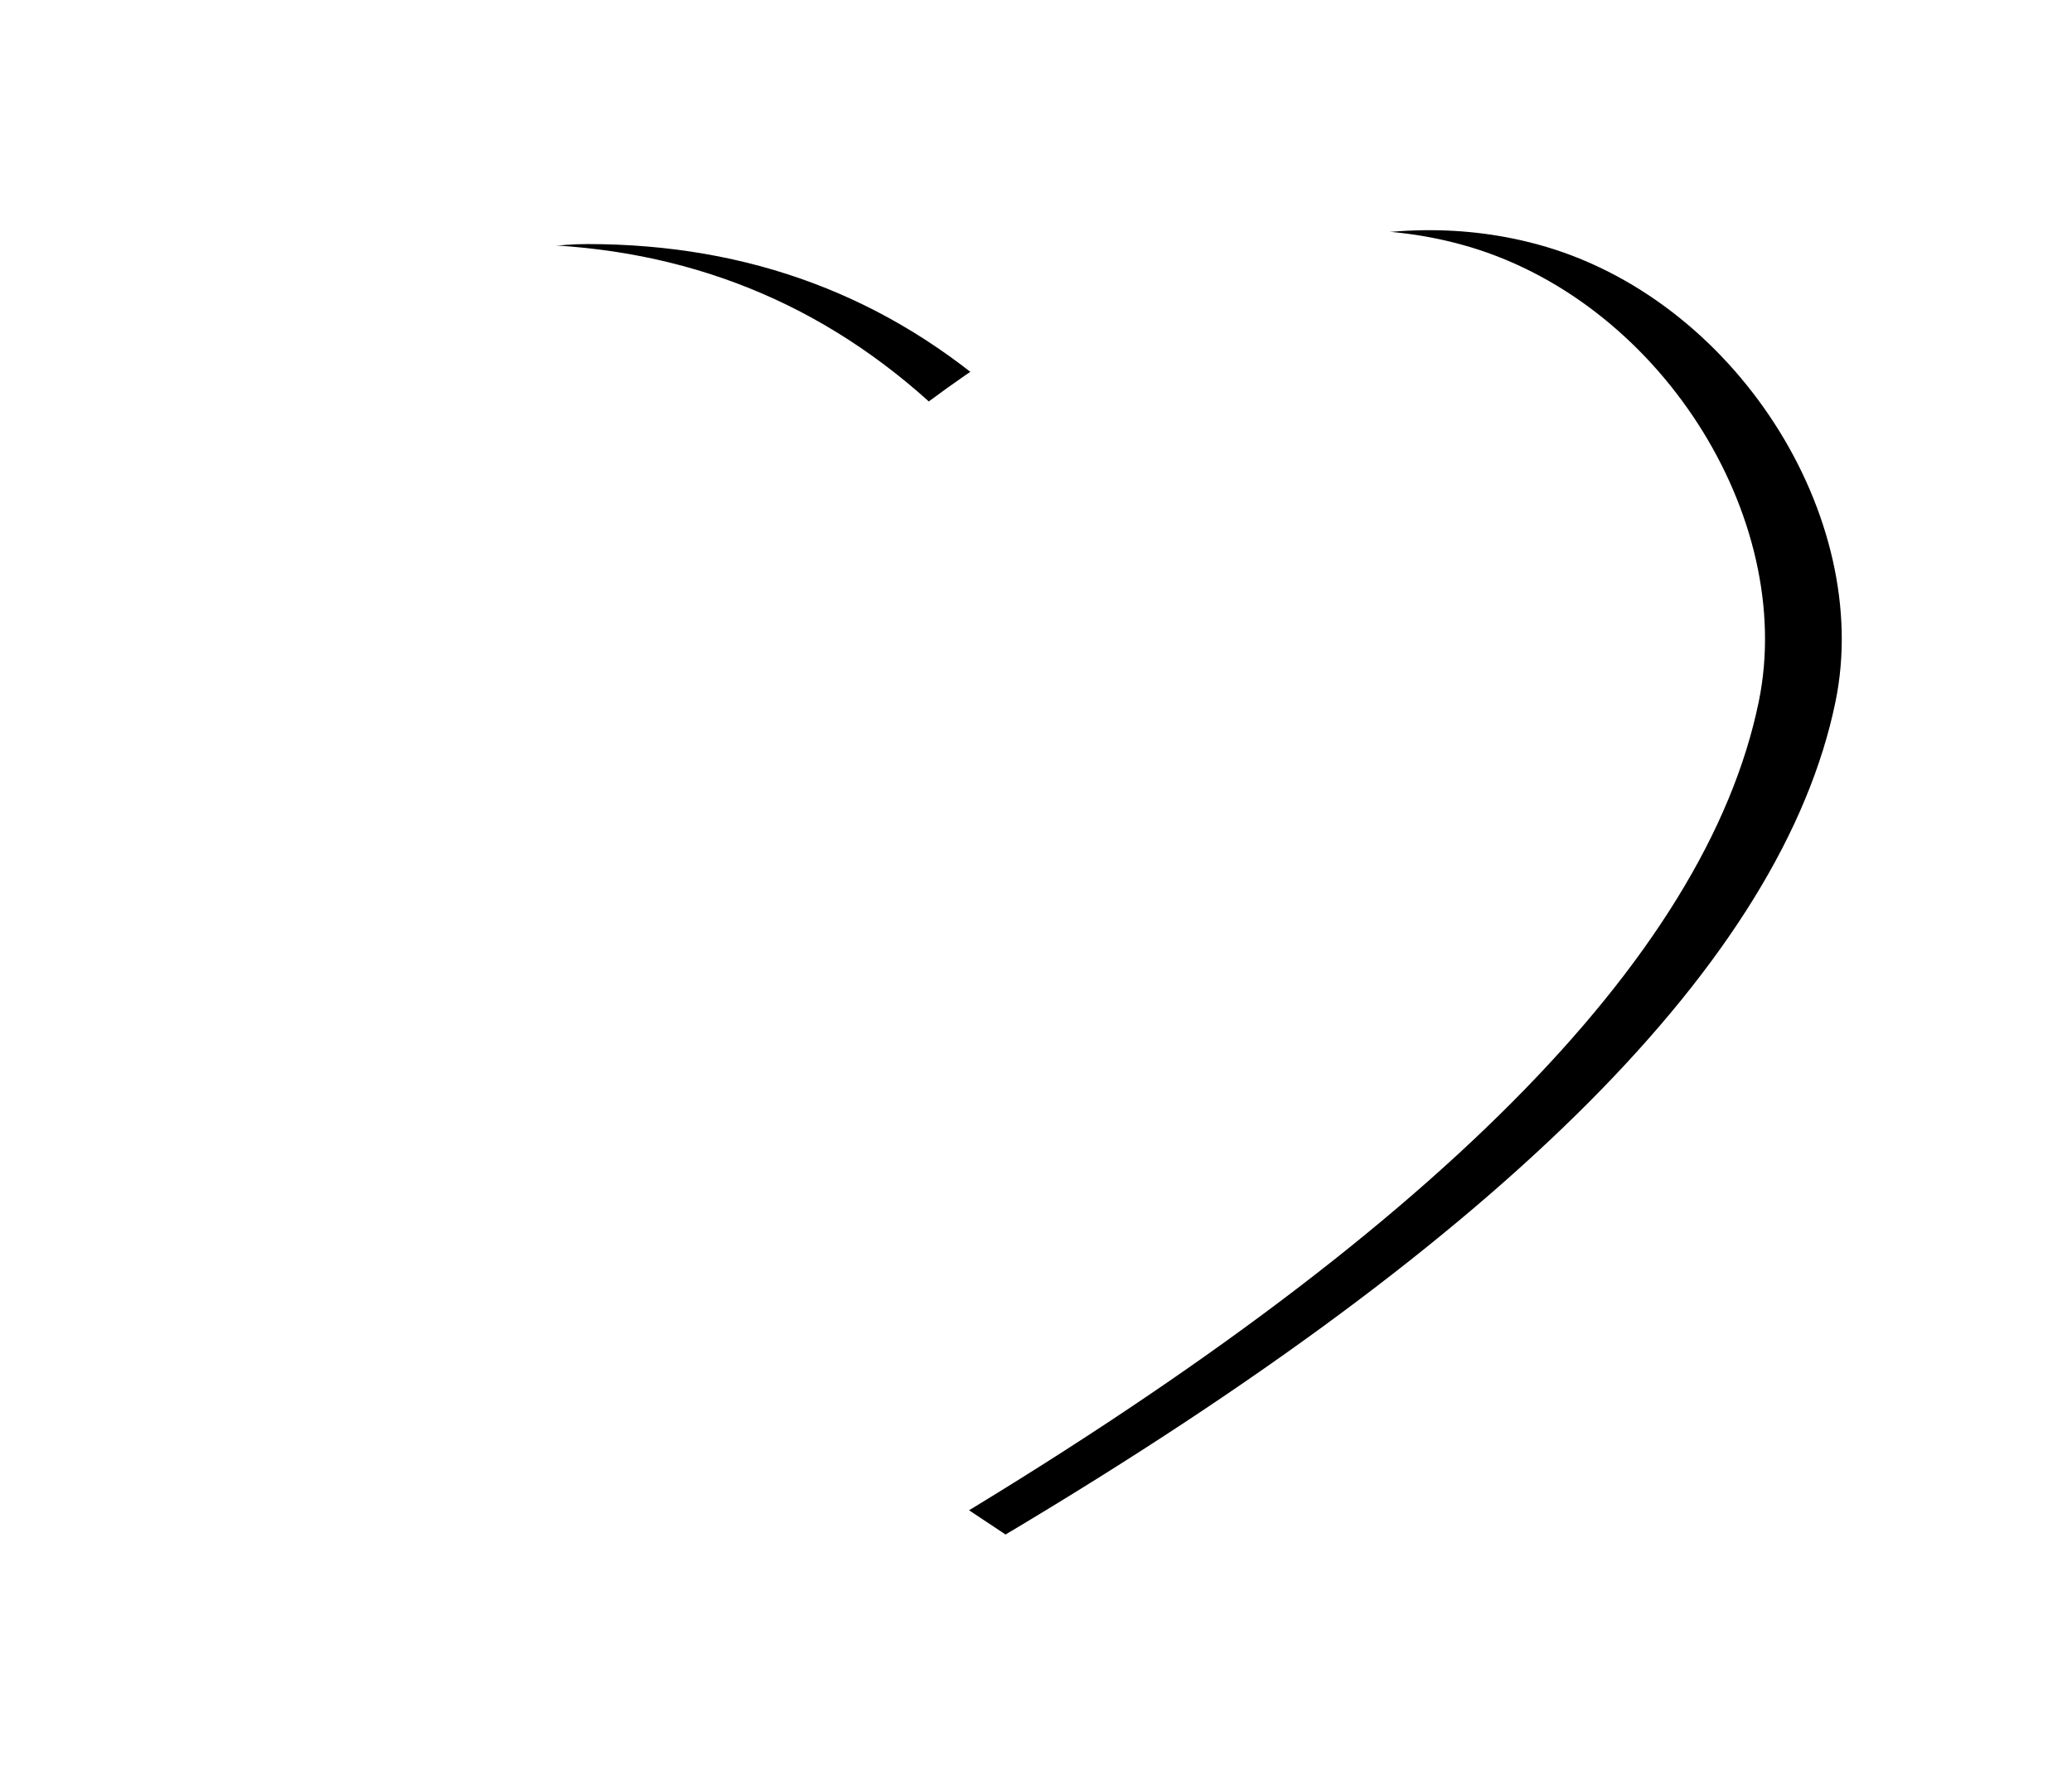 <?xml version="1.0" encoding="UTF-8"?>
<svg width="27px" height="23px" viewBox="0 0 27 23" version="1.1" xmlns="http://www.w3.org/2000/svg" xmlns:xlink="http://www.w3.org/1999/xlink">
    <!-- Generator: Sketch 52.2 (67145) - http://www.bohemiancoding.com/sketch -->
    <title>椭圆形 copy 3</title>
    <desc>Created with Sketch.</desc>
    <defs>
        <path d="M1591.103,258 C1597.623,254.116 1601.228,250.498 1601.918,247.146 C1602.413,244.744 1600.607,241.872 1598.02,241.181 C1595.985,240.637 1593.68,241.32 1591.103,243.232 C1589.586,241.864 1587.77,241.181 1585.657,241.181 C1582.506,241.181 1580.29,245.103 1581.21,247.716 C1582.364,250.995 1585.662,254.423 1591.103,258 Z" id="path-1"></path>
        <filter x="-19.0%" y="-29.4%" width="147.6%" height="159.9%" filterUnits="objectBoundingBox" id="filter-2">
            <feMorphology radius="0.5" operator="dilate" in="SourceAlpha" result="shadowSpreadOuter1"></feMorphology>
            <feOffset dx="1" dy="0" in="shadowSpreadOuter1" result="shadowOffsetOuter1"></feOffset>
            <feGaussianBlur stdDeviation="1" in="shadowOffsetOuter1" result="shadowBlurOuter1"></feGaussianBlur>
            <feColorMatrix values="0 0 0 0 0.226   0 0 0 0 0.226   0 0 0 0 0.226  0 0 0 0.5 0" type="matrix" in="shadowBlurOuter1"></feColorMatrix>
        </filter>
    </defs>
    <g id="Page-1" stroke="none" stroke-width="1" fill="none" fill-rule="evenodd">
        <g id="CryptoGirls" transform="translate(-1579, -238)">
            <g id="椭圆形-copy-3">
                <use fill="black" fill-opacity="1" filter="url(#filter-2)" xlink:href="#path-1"></use>
                <use fill="#FFFFFF" fill-rule="evenodd" xlink:href="#path-1"></use>
            </g>
        </g>
    </g>
</svg>